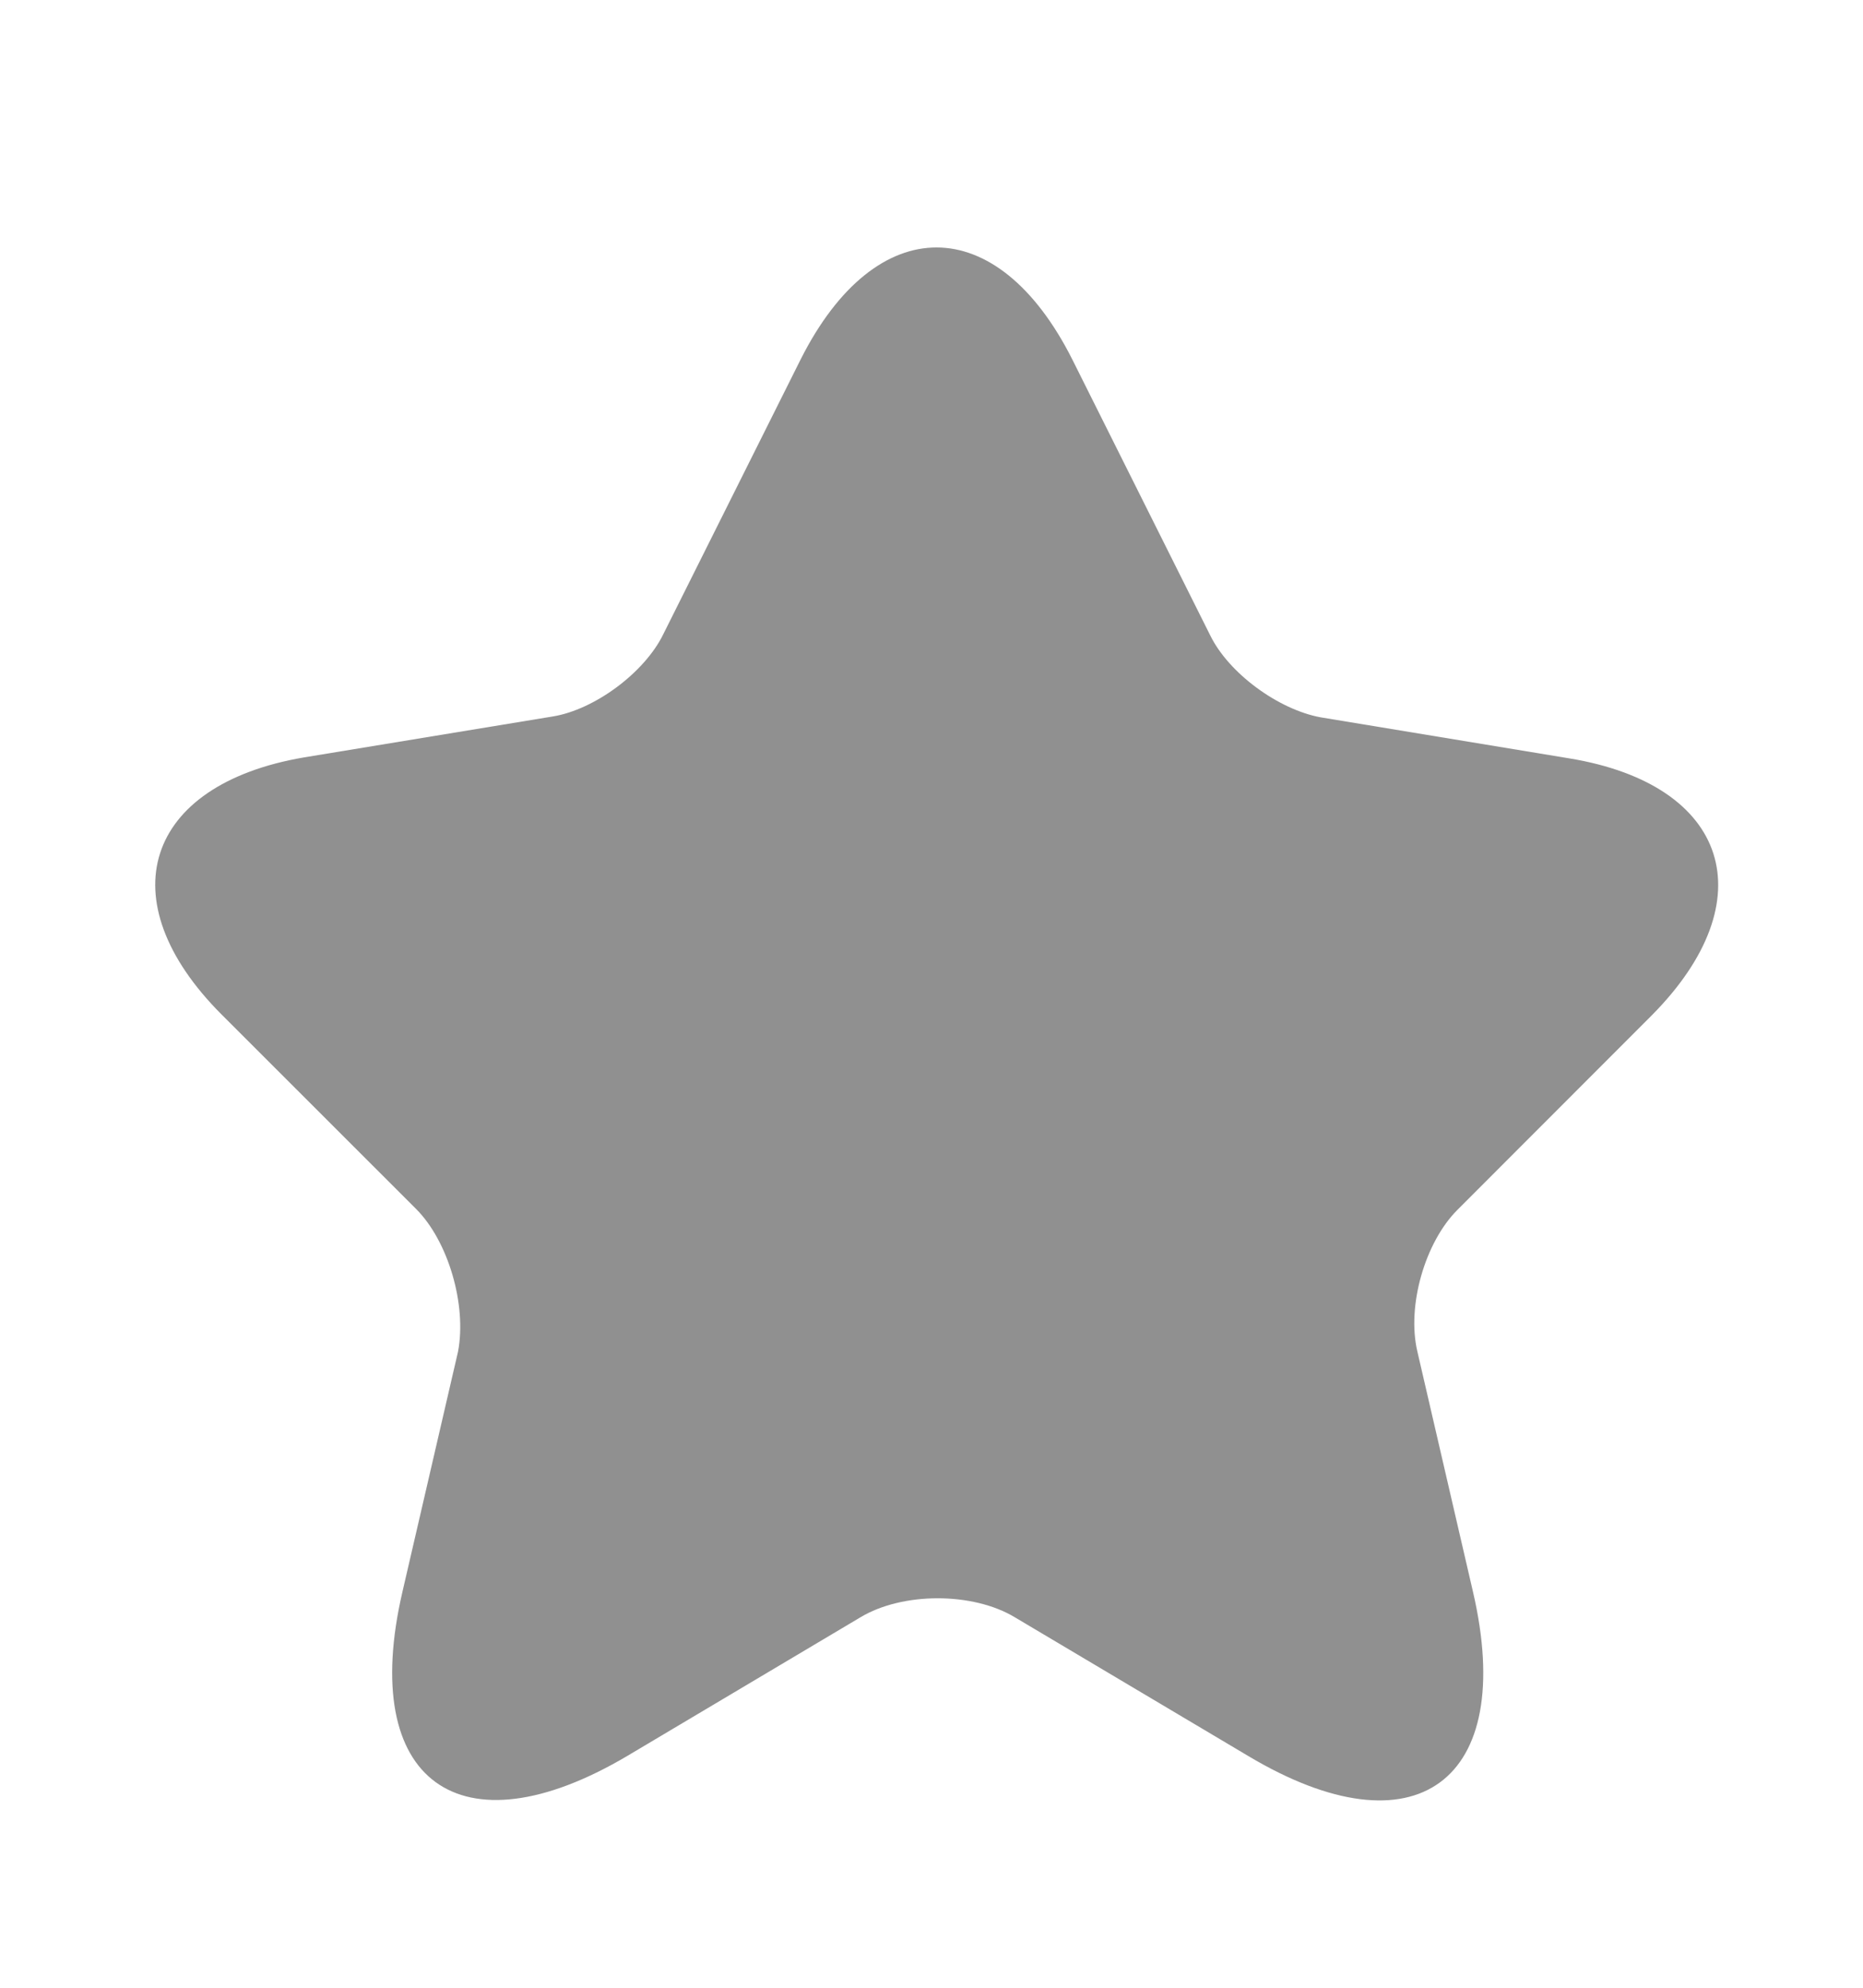 <svg width="15" height="16" viewBox="0 0 15 16" fill="none" xmlns="http://www.w3.org/2000/svg">
<g id="vuesax/bold/star">
<g id="star">
<path id="Vector" d="M8.635 2.896L9.744 5.114C9.894 5.421 10.295 5.712 10.633 5.774L12.639 6.105C13.921 6.317 14.22 7.245 13.299 8.173L11.734 9.739C11.475 9.998 11.325 10.509 11.412 10.879L11.86 12.814C12.214 14.34 11.396 14.938 10.051 14.135L8.171 13.018C7.833 12.814 7.267 12.814 6.928 13.018L5.049 14.135C3.704 14.93 2.886 14.34 3.24 12.814L3.688 10.879C3.759 10.502 3.609 9.99 3.35 9.731L1.784 8.166C0.864 7.245 1.163 6.317 2.445 6.097L4.451 5.767C4.789 5.712 5.19 5.413 5.34 5.106L6.449 2.888C7.054 1.692 8.03 1.692 8.635 2.896Z" fill="#909090"/>
</g>
</g>
</svg>
